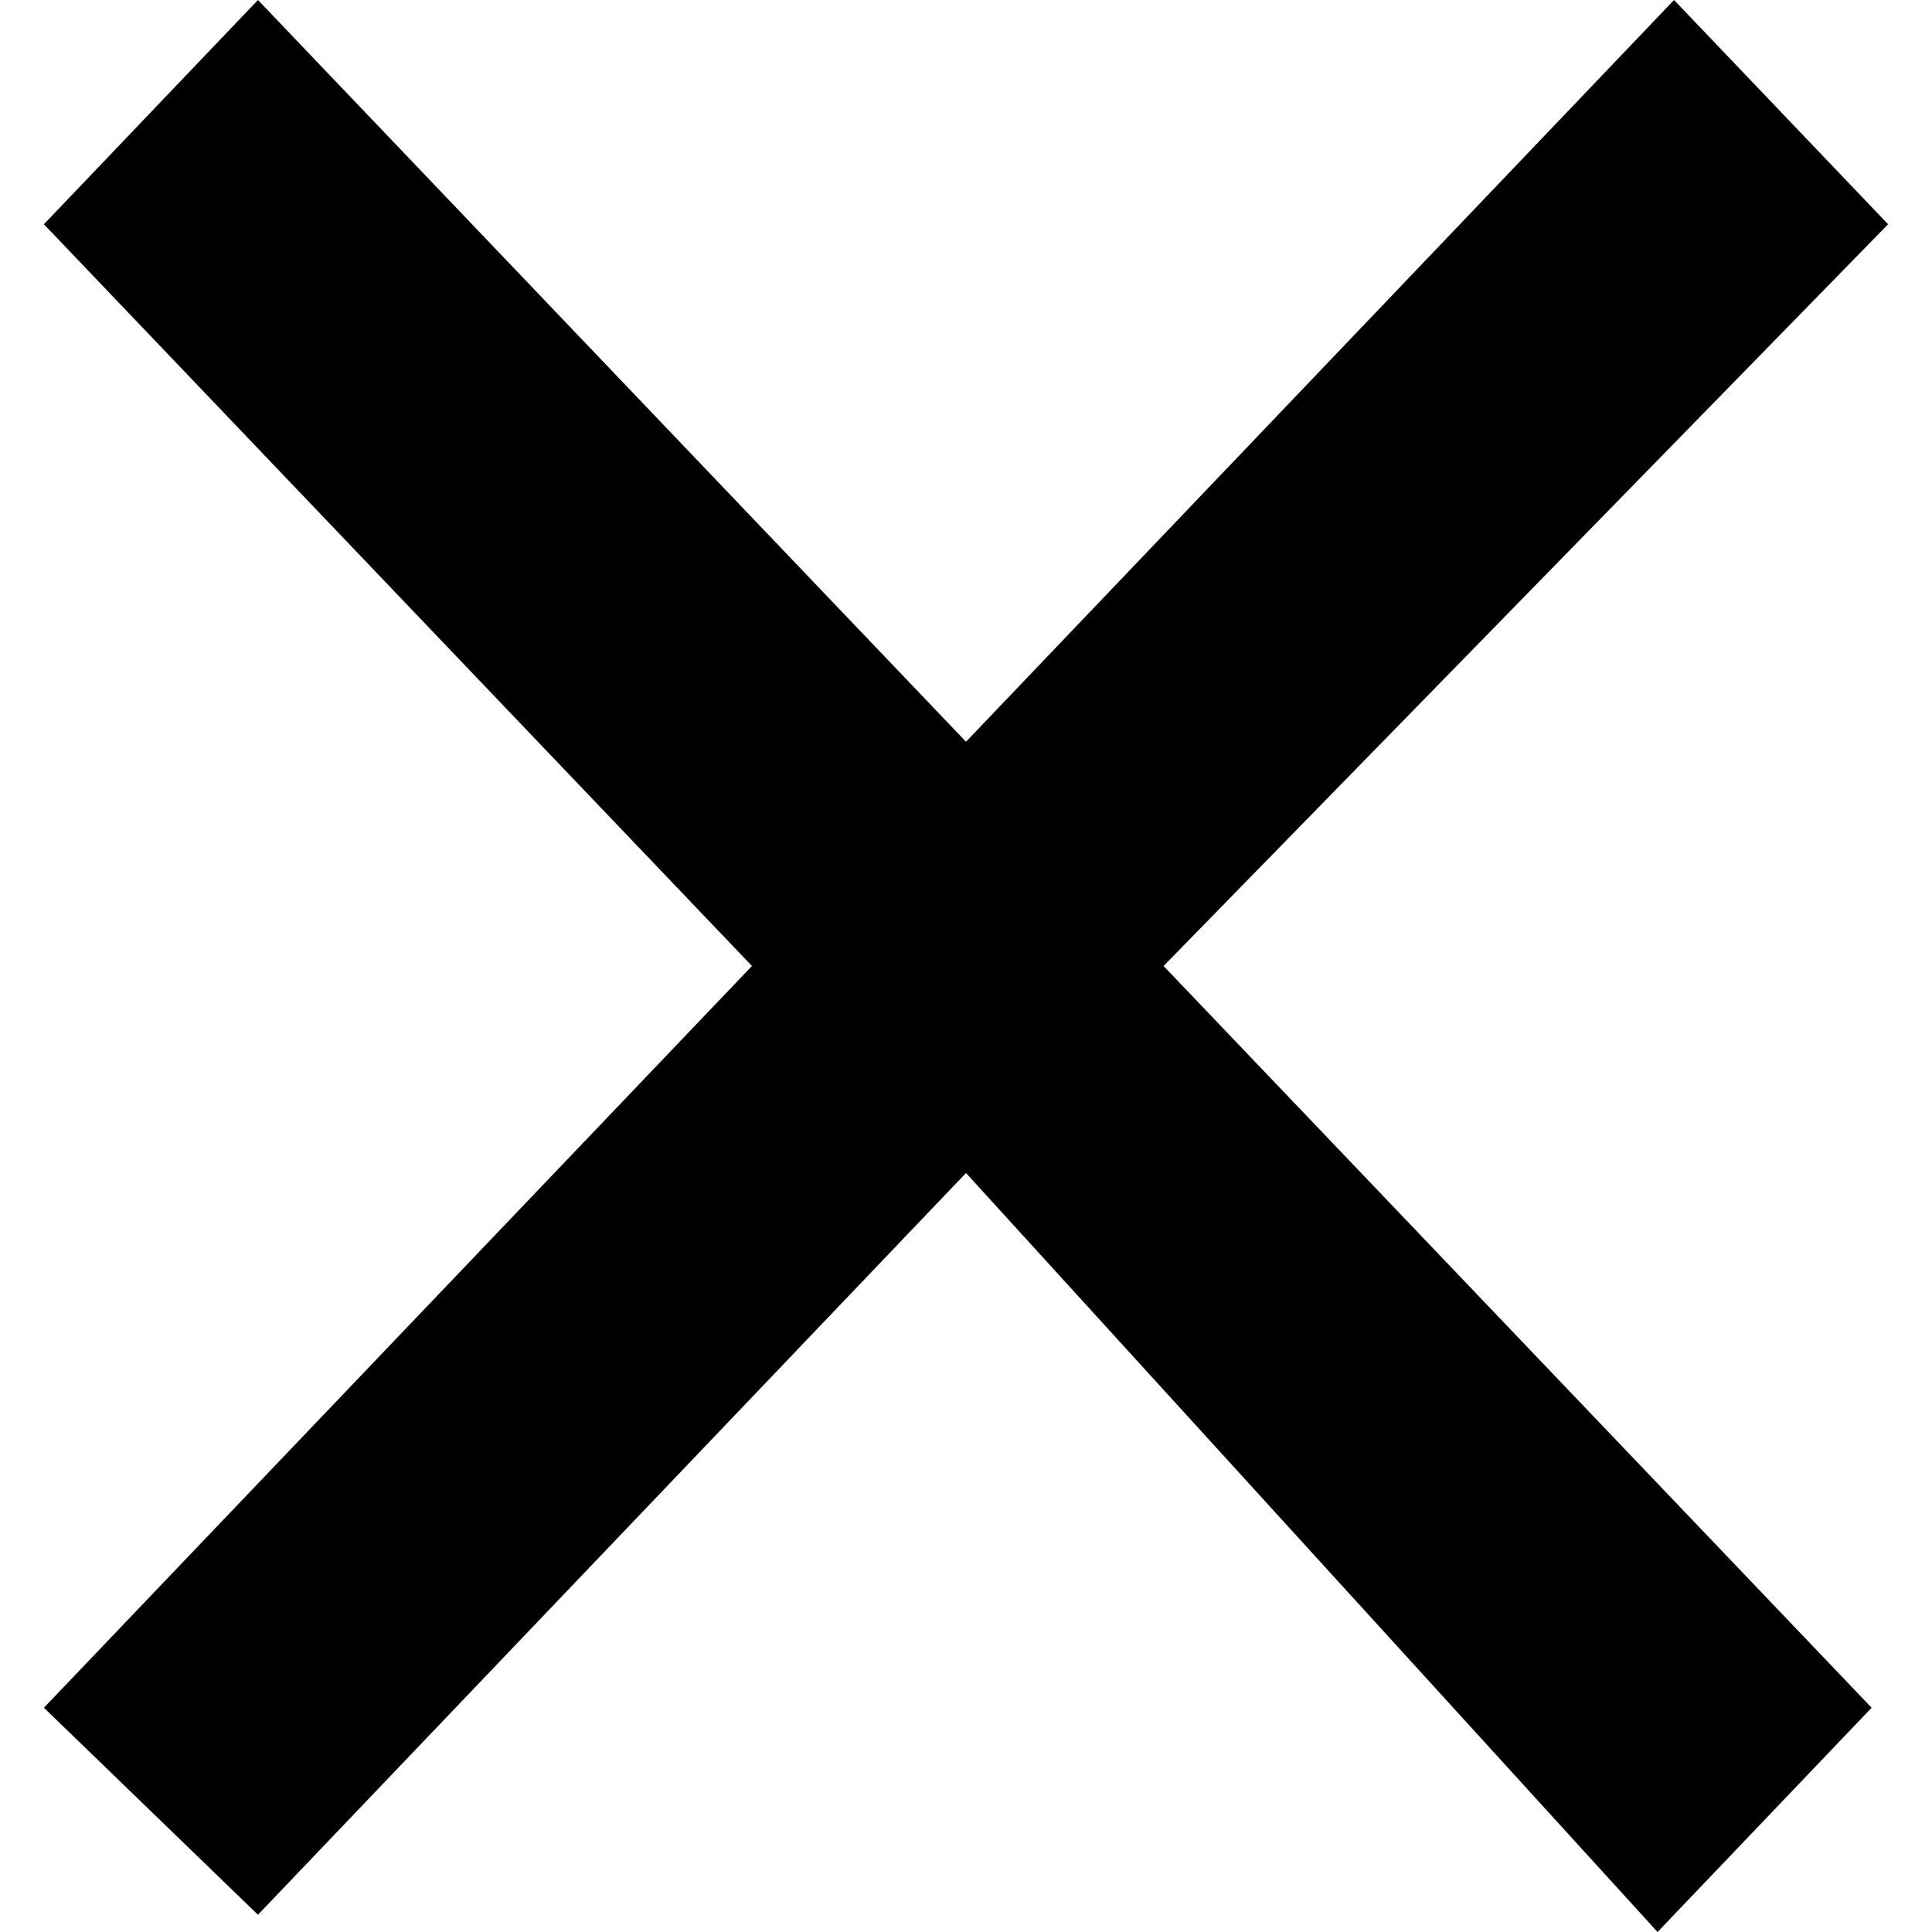 <!-- Generated by IcoMoon.io -->
<svg version="1.1" xmlns="http://www.w3.org/2000/svg" width="1024" height="1024" viewBox="0 0 1024 1024">
<title></title>
<g id="icomoon-ignore">
</g>
<path fill="#000" d="M616.727 512.001l375.273 393.142-113.455 118.858-366.545-402.288-375.273 393.146-113.455-109.717 375.273-393.142-375.273-393.143 113.455-118.857 375.273 393.143 375.273-393.143 113.455 118.857-384 393.143z"></path>
</svg>
